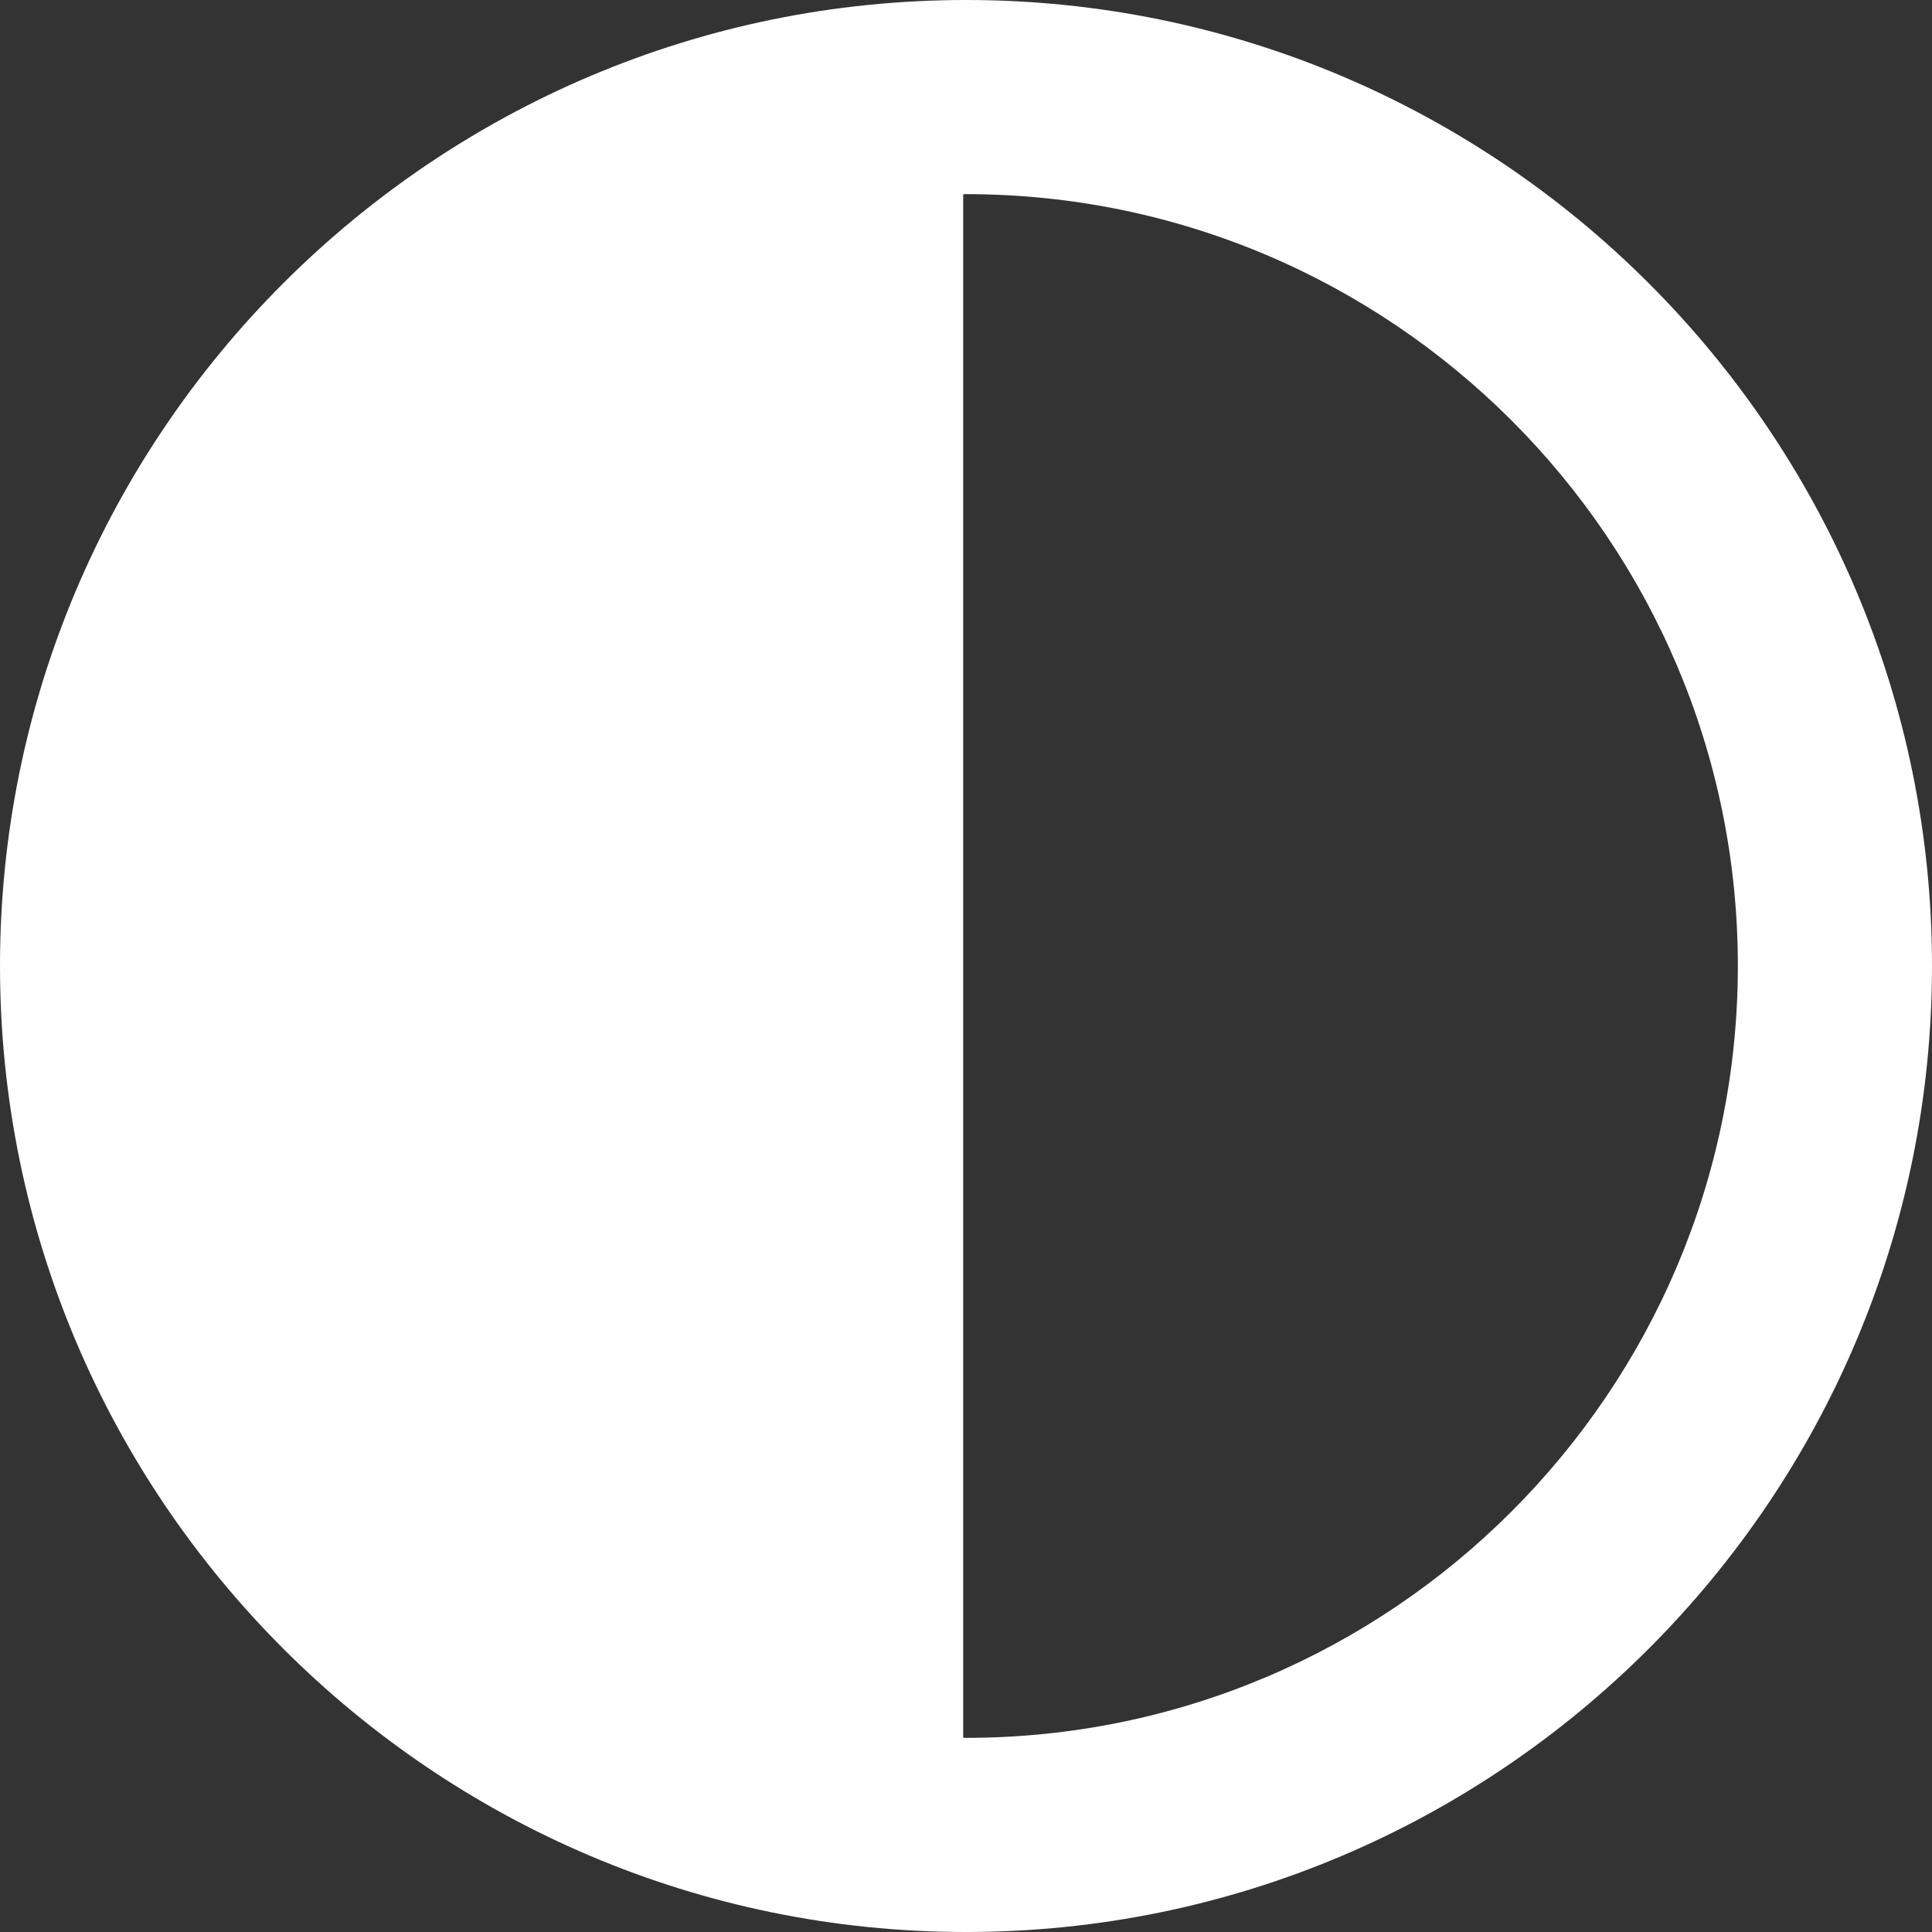 <?xml version="1.0"?>
<svg xmlns="http://www.w3.org/2000/svg" xmlns:xlink="http://www.w3.org/1999/xlink" version="1.1" id="Capa_1" x="0px" y="0px" viewBox="0 0 486.883 486.883" style="enable-background:new 0 0 486.883 486.883;" xml:space="preserve" width="512px" height="512px" class=""><rect x="0" y="0" width="486.883" height="486.883" fill="#333333" stroke="none"/><g><path d="M243.451,0C109.226,0,0.001,109.191,0.001,243.417c0,134.244,109.226,243.466,243.45,243.466  s243.431-109.222,243.431-243.466C486.882,109.191,377.676,0,243.451,0z M243.451,437.958c-0.237,0-0.479-0.033-0.716-0.033V48.96  c0.237,0,0.479-0.035,0.716-0.035c107.247,0,194.506,87.246,194.506,194.492C437.957,350.682,350.698,437.958,243.451,437.958z" data-original="#000000" class="active-path" data-old_color="#000000" fill="#FFFFFF"/></g> </svg>
